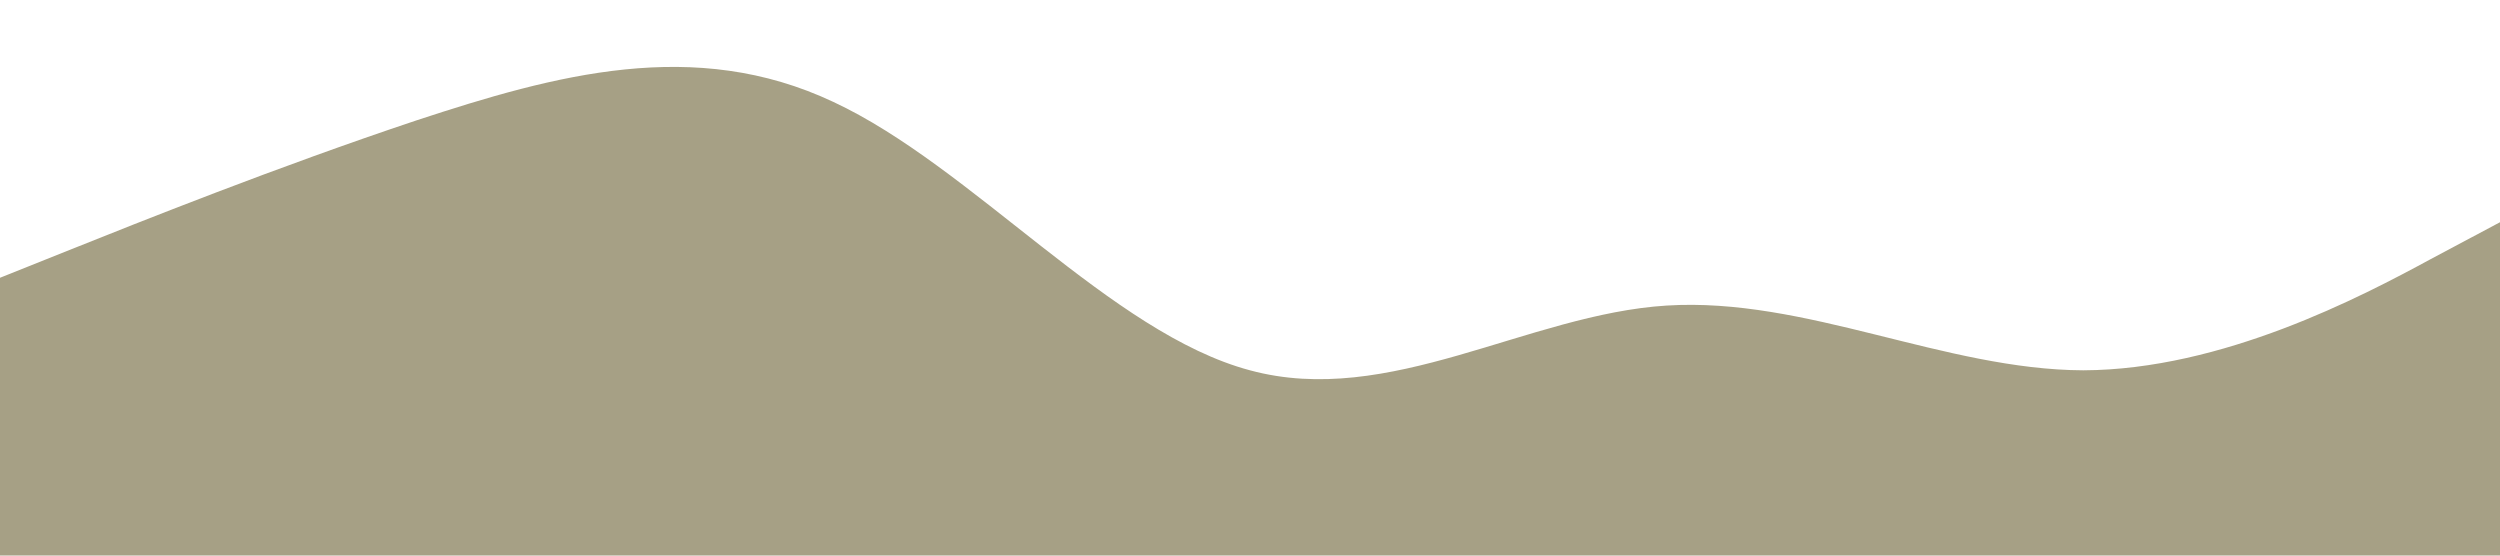 <?xml version="1.0" standalone="no"?><svg xmlns="http://www.w3.org/2000/svg" viewBox="0 0 1440 320"><path fill="#a6a085" fill-opacity="1" d="M0,160L40,144C80,128,160,96,240,69.3C320,43,400,21,480,58.7C560,96,640,192,720,213.3C800,235,880,181,960,176C1040,171,1120,213,1200,213.3C1280,213,1360,171,1400,149.3L1440,128L1440,320L1400,320C1360,320,1280,320,1200,320C1120,320,1040,320,960,320C880,320,800,320,720,320C640,320,560,320,480,320C400,320,320,320,240,320C160,320,80,320,40,320L0,320Z"></path></svg>